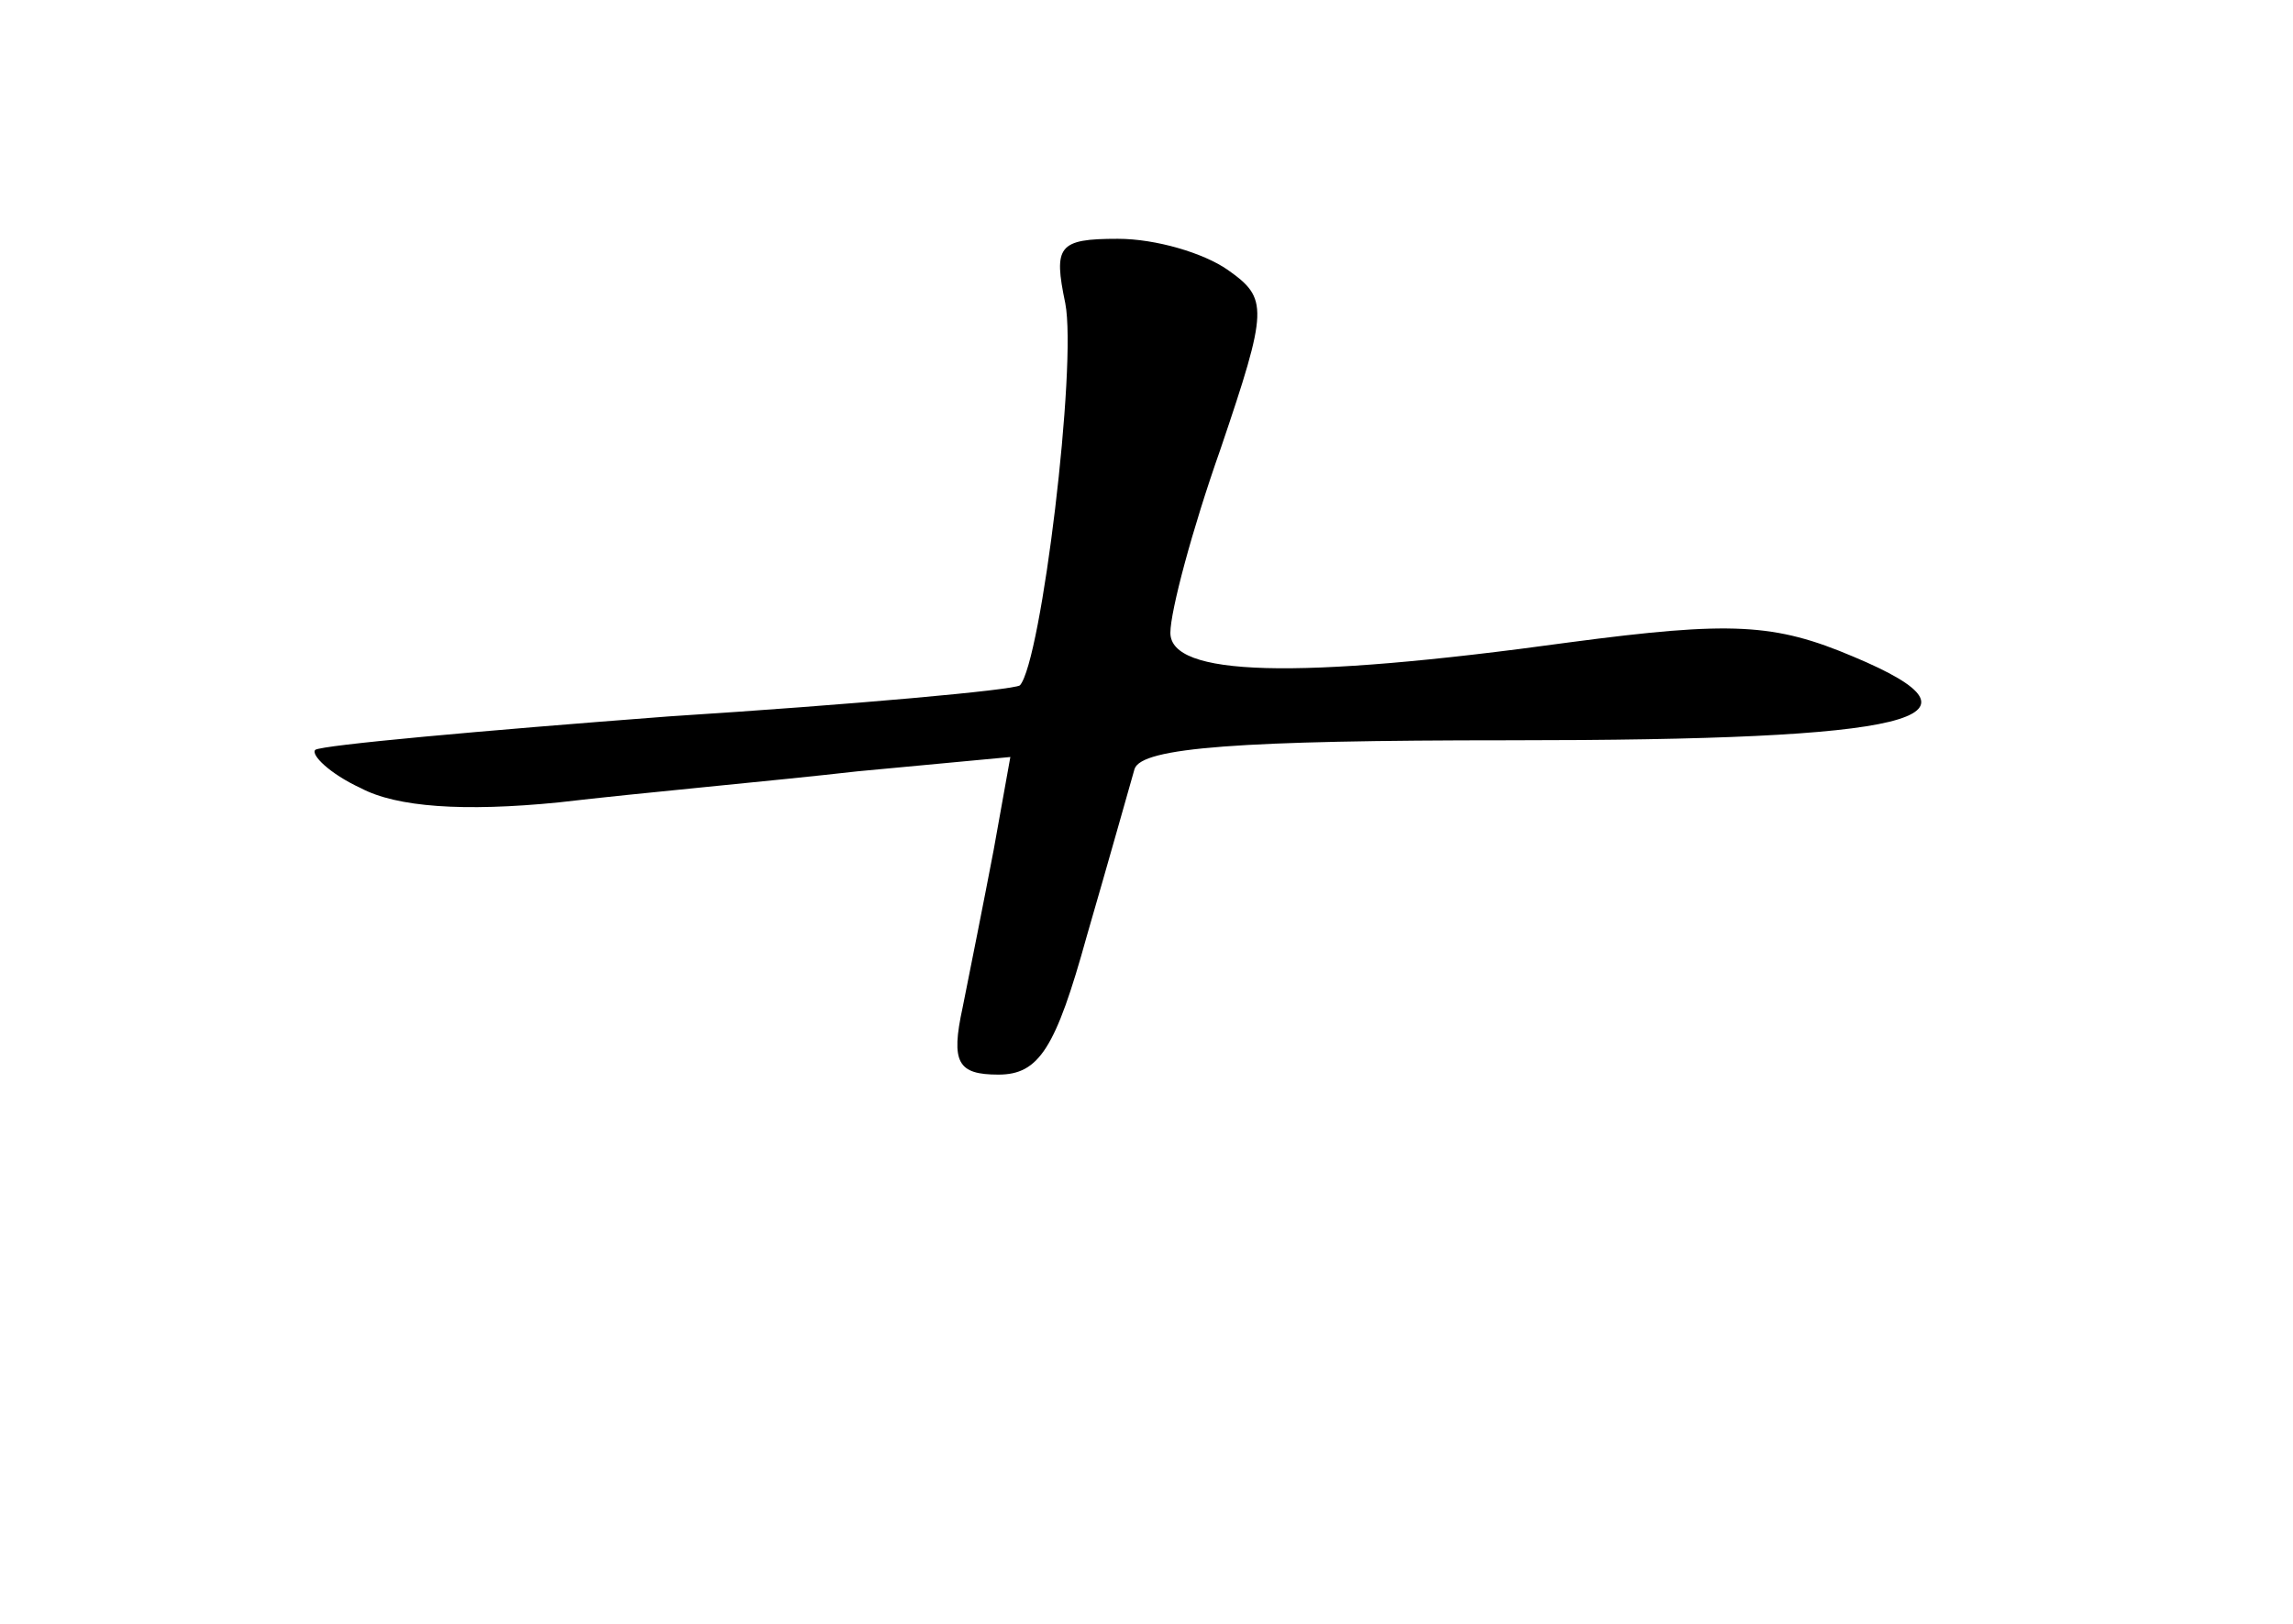 <?xml version="1.0" standalone="no"?>
<!DOCTYPE svg PUBLIC "-//W3C//DTD SVG 20010904//EN"
 "http://www.w3.org/TR/2001/REC-SVG-20010904/DTD/svg10.dtd">
<svg version="1.0" xmlns="http://www.w3.org/2000/svg"
 width="96pt" height="68pt" viewBox="0 0 96 68"
 preserveAspectRatio="xMidYMid meet">
<g transform="translate(0,68) scale(0.1,-0.1)"
fill="#000000" stroke="none">
<path d="M446 553 c5 -26 -10 -150 -19 -160 -3 -2 -69 -8 -147 -13 -79 -6
-145 -12 -148 -14 -2 -2 6 -10 19 -16 15 -8 43 -10 83 -6 34 4 90 9 125 13
l64 6 -7 -39 c-4 -21 -10 -51 -13 -66 -5 -23 -2 -28 15 -28 17 0 24 11 37 58
9 31 18 63 20 70 3 9 44 12 157 12 170 0 206 9 144 35 -33 14 -51 15 -119 6
-116 -16 -167 -14 -167 4 0 9 9 43 21 77 20 59 20 63 3 75 -10 7 -30 13 -46
13 -25 0 -27 -3 -22 -27z"/>
</g>
</svg>
